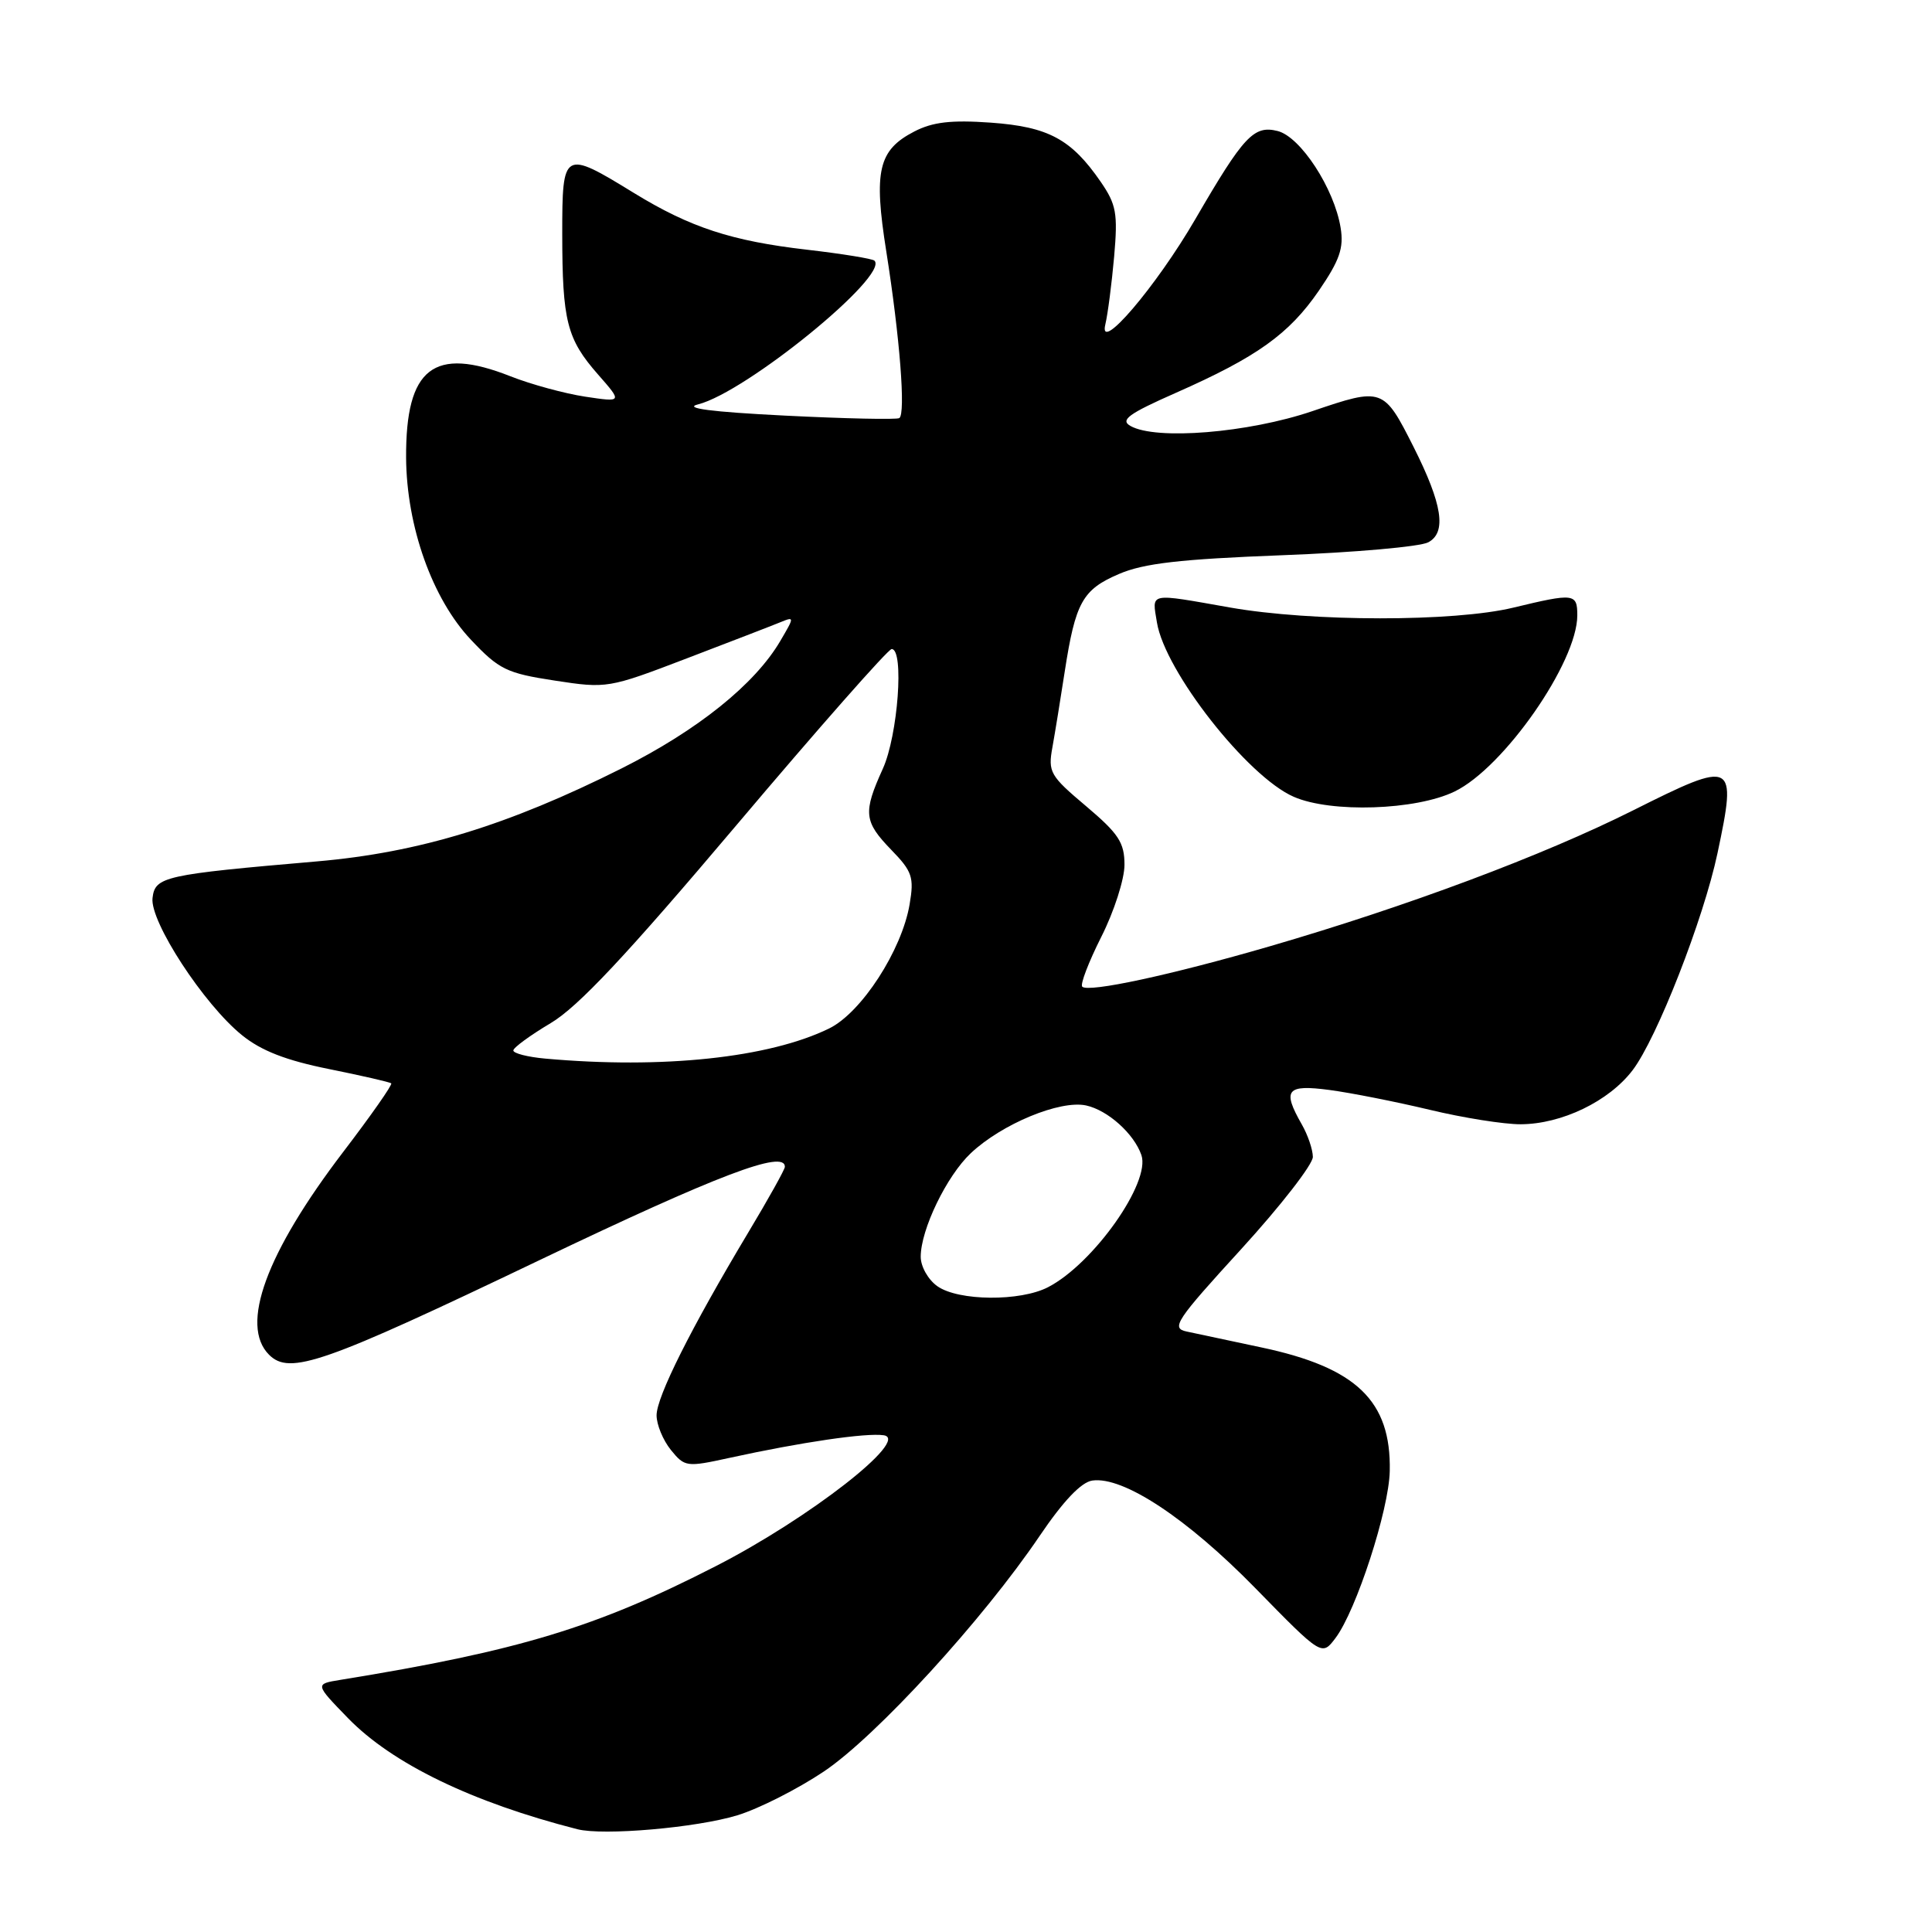 <?xml version="1.0" encoding="UTF-8" standalone="no"?>
<!DOCTYPE svg PUBLIC "-//W3C//DTD SVG 1.1//EN" "http://www.w3.org/Graphics/SVG/1.1/DTD/svg11.dtd" >
<svg xmlns="http://www.w3.org/2000/svg" xmlns:xlink="http://www.w3.org/1999/xlink" version="1.1" viewBox="0 0 256 256">
 <g >
 <path fill="currentColor"
d=" M 97.69 240.54 C 100.55 239.67 105.71 237.05 109.17 234.73 C 116.11 230.07 130.26 214.61 137.77 203.50 C 140.90 198.88 143.27 196.39 144.74 196.18 C 148.83 195.60 157.26 201.16 166.33 210.43 C 175.15 219.45 175.15 219.45 176.96 217.05 C 179.71 213.41 184.05 200.05 184.15 194.92 C 184.34 185.62 179.74 181.20 167.09 178.53 C 162.92 177.64 158.47 176.70 157.22 176.43 C 155.14 175.99 155.81 174.98 164.47 165.51 C 169.71 159.77 173.98 154.27 173.96 153.29 C 173.95 152.31 173.29 150.38 172.50 149.00 C 169.87 144.40 170.46 143.67 176.18 144.43 C 179.03 144.81 184.99 145.99 189.43 147.05 C 193.87 148.12 199.30 148.98 201.50 148.97 C 206.93 148.95 213.19 145.93 216.32 141.82 C 219.54 137.61 225.73 121.78 227.58 113.04 C 230.17 100.80 229.85 100.63 216.41 107.37 C 204.44 113.37 186.44 120.10 168.25 125.39 C 155.14 129.20 144.22 131.55 143.40 130.74 C 143.11 130.44 144.25 127.47 145.93 124.13 C 147.62 120.79 149.00 116.50 149.00 114.59 C 149.00 111.65 148.23 110.47 143.91 106.82 C 139.14 102.80 138.85 102.31 139.45 99.02 C 139.80 97.08 140.53 92.58 141.08 89.00 C 142.50 79.82 143.43 78.13 148.26 76.06 C 151.55 74.64 156.38 74.09 169.90 73.57 C 179.46 73.21 188.17 72.44 189.25 71.86 C 191.71 70.55 191.13 66.82 187.31 59.23 C 183.34 51.36 183.20 51.31 173.89 54.48 C 165.41 57.36 153.16 58.36 149.79 56.44 C 148.40 55.65 149.52 54.83 155.79 52.06 C 166.57 47.30 170.80 44.27 174.76 38.51 C 177.51 34.49 178.08 32.86 177.64 30.18 C 176.80 24.99 172.33 18.12 169.29 17.36 C 166.14 16.57 164.80 18.00 158.41 29.00 C 153.20 37.98 145.51 46.98 146.46 43.00 C 146.79 41.62 147.31 37.58 147.63 34.00 C 148.13 28.27 147.92 27.10 145.85 24.09 C 141.95 18.43 138.91 16.80 131.28 16.25 C 126.04 15.88 123.59 16.16 121.14 17.43 C 116.38 19.89 115.74 22.64 117.44 33.33 C 119.23 44.65 120.03 54.87 119.16 55.40 C 118.79 55.62 111.97 55.47 104.00 55.07 C 94.22 54.58 90.48 54.09 92.50 53.58 C 98.87 51.98 117.85 36.51 115.87 34.54 C 115.61 34.28 111.60 33.63 106.95 33.09 C 96.95 31.94 91.45 30.14 84.00 25.57 C 74.65 19.83 74.50 19.92 74.50 31.00 C 74.51 42.55 75.11 44.92 79.25 49.63 C 82.47 53.30 82.47 53.30 77.54 52.56 C 74.83 52.15 70.38 50.94 67.64 49.86 C 57.46 45.84 53.75 48.74 53.81 60.64 C 53.87 69.76 57.28 79.36 62.41 84.78 C 66.13 88.72 67.14 89.21 73.50 90.18 C 80.41 91.24 80.63 91.21 91.00 87.24 C 96.78 85.03 102.36 82.88 103.40 82.45 C 105.28 81.68 105.28 81.72 103.40 84.92 C 100.03 90.67 92.47 96.74 82.36 101.82 C 67.30 109.37 55.53 112.97 42.00 114.14 C 21.71 115.89 20.54 116.15 20.21 119.00 C 19.85 122.11 27.01 133.09 32.07 137.17 C 34.61 139.23 37.91 140.51 43.57 141.65 C 47.93 142.53 51.65 143.38 51.84 143.55 C 52.03 143.72 49.17 147.80 45.49 152.62 C 35.25 166.04 31.75 175.61 35.65 179.51 C 38.39 182.25 42.81 180.70 71.56 166.94 C 95.15 155.66 104.00 152.30 104.00 154.61 C 104.00 154.95 101.81 158.88 99.12 163.36 C 91.57 175.97 87.00 185.08 87.00 187.54 C 87.00 188.77 87.85 190.83 88.89 192.12 C 90.73 194.39 90.97 194.42 96.64 193.18 C 106.15 191.10 114.78 189.83 117.10 190.18 C 120.66 190.71 107.22 201.19 94.87 207.51 C 78.99 215.65 68.71 218.76 45.11 222.59 C 41.72 223.14 41.72 223.14 46.11 227.66 C 51.98 233.70 62.56 238.82 76.50 242.38 C 79.94 243.26 92.27 242.19 97.69 240.54 Z  M 192.74 104.88 C 199.26 101.73 209.00 87.75 209.00 81.54 C 209.00 78.62 208.59 78.57 200.50 80.52 C 192.65 82.41 173.81 82.40 163.00 80.50 C 152.05 78.57 152.65 78.45 153.30 82.48 C 154.35 88.95 165.31 102.92 171.43 105.58 C 176.37 107.74 187.61 107.37 192.74 104.88 Z  M 124.22 170.44 C 122.99 169.58 122.00 167.83 122.00 166.53 C 122.00 162.92 125.44 155.81 128.64 152.80 C 132.76 148.92 140.48 145.73 143.92 146.48 C 146.79 147.11 150.26 150.22 151.24 153.05 C 152.50 156.67 144.88 167.46 138.87 170.56 C 135.19 172.47 127.02 172.40 124.22 170.44 Z  M 72.25 140.27 C 69.91 140.06 68.01 139.57 68.02 139.19 C 68.03 138.81 70.25 137.19 72.95 135.58 C 76.59 133.43 83.00 126.59 97.59 109.33 C 108.43 96.50 117.69 86.00 118.15 86.00 C 119.83 86.00 118.98 97.45 116.98 101.86 C 114.34 107.68 114.46 108.85 118.10 112.61 C 120.88 115.47 121.14 116.24 120.53 119.82 C 119.50 125.92 114.14 134.19 109.86 136.28 C 101.90 140.17 87.80 141.67 72.25 140.27 Z "/>
</g>
</svg>